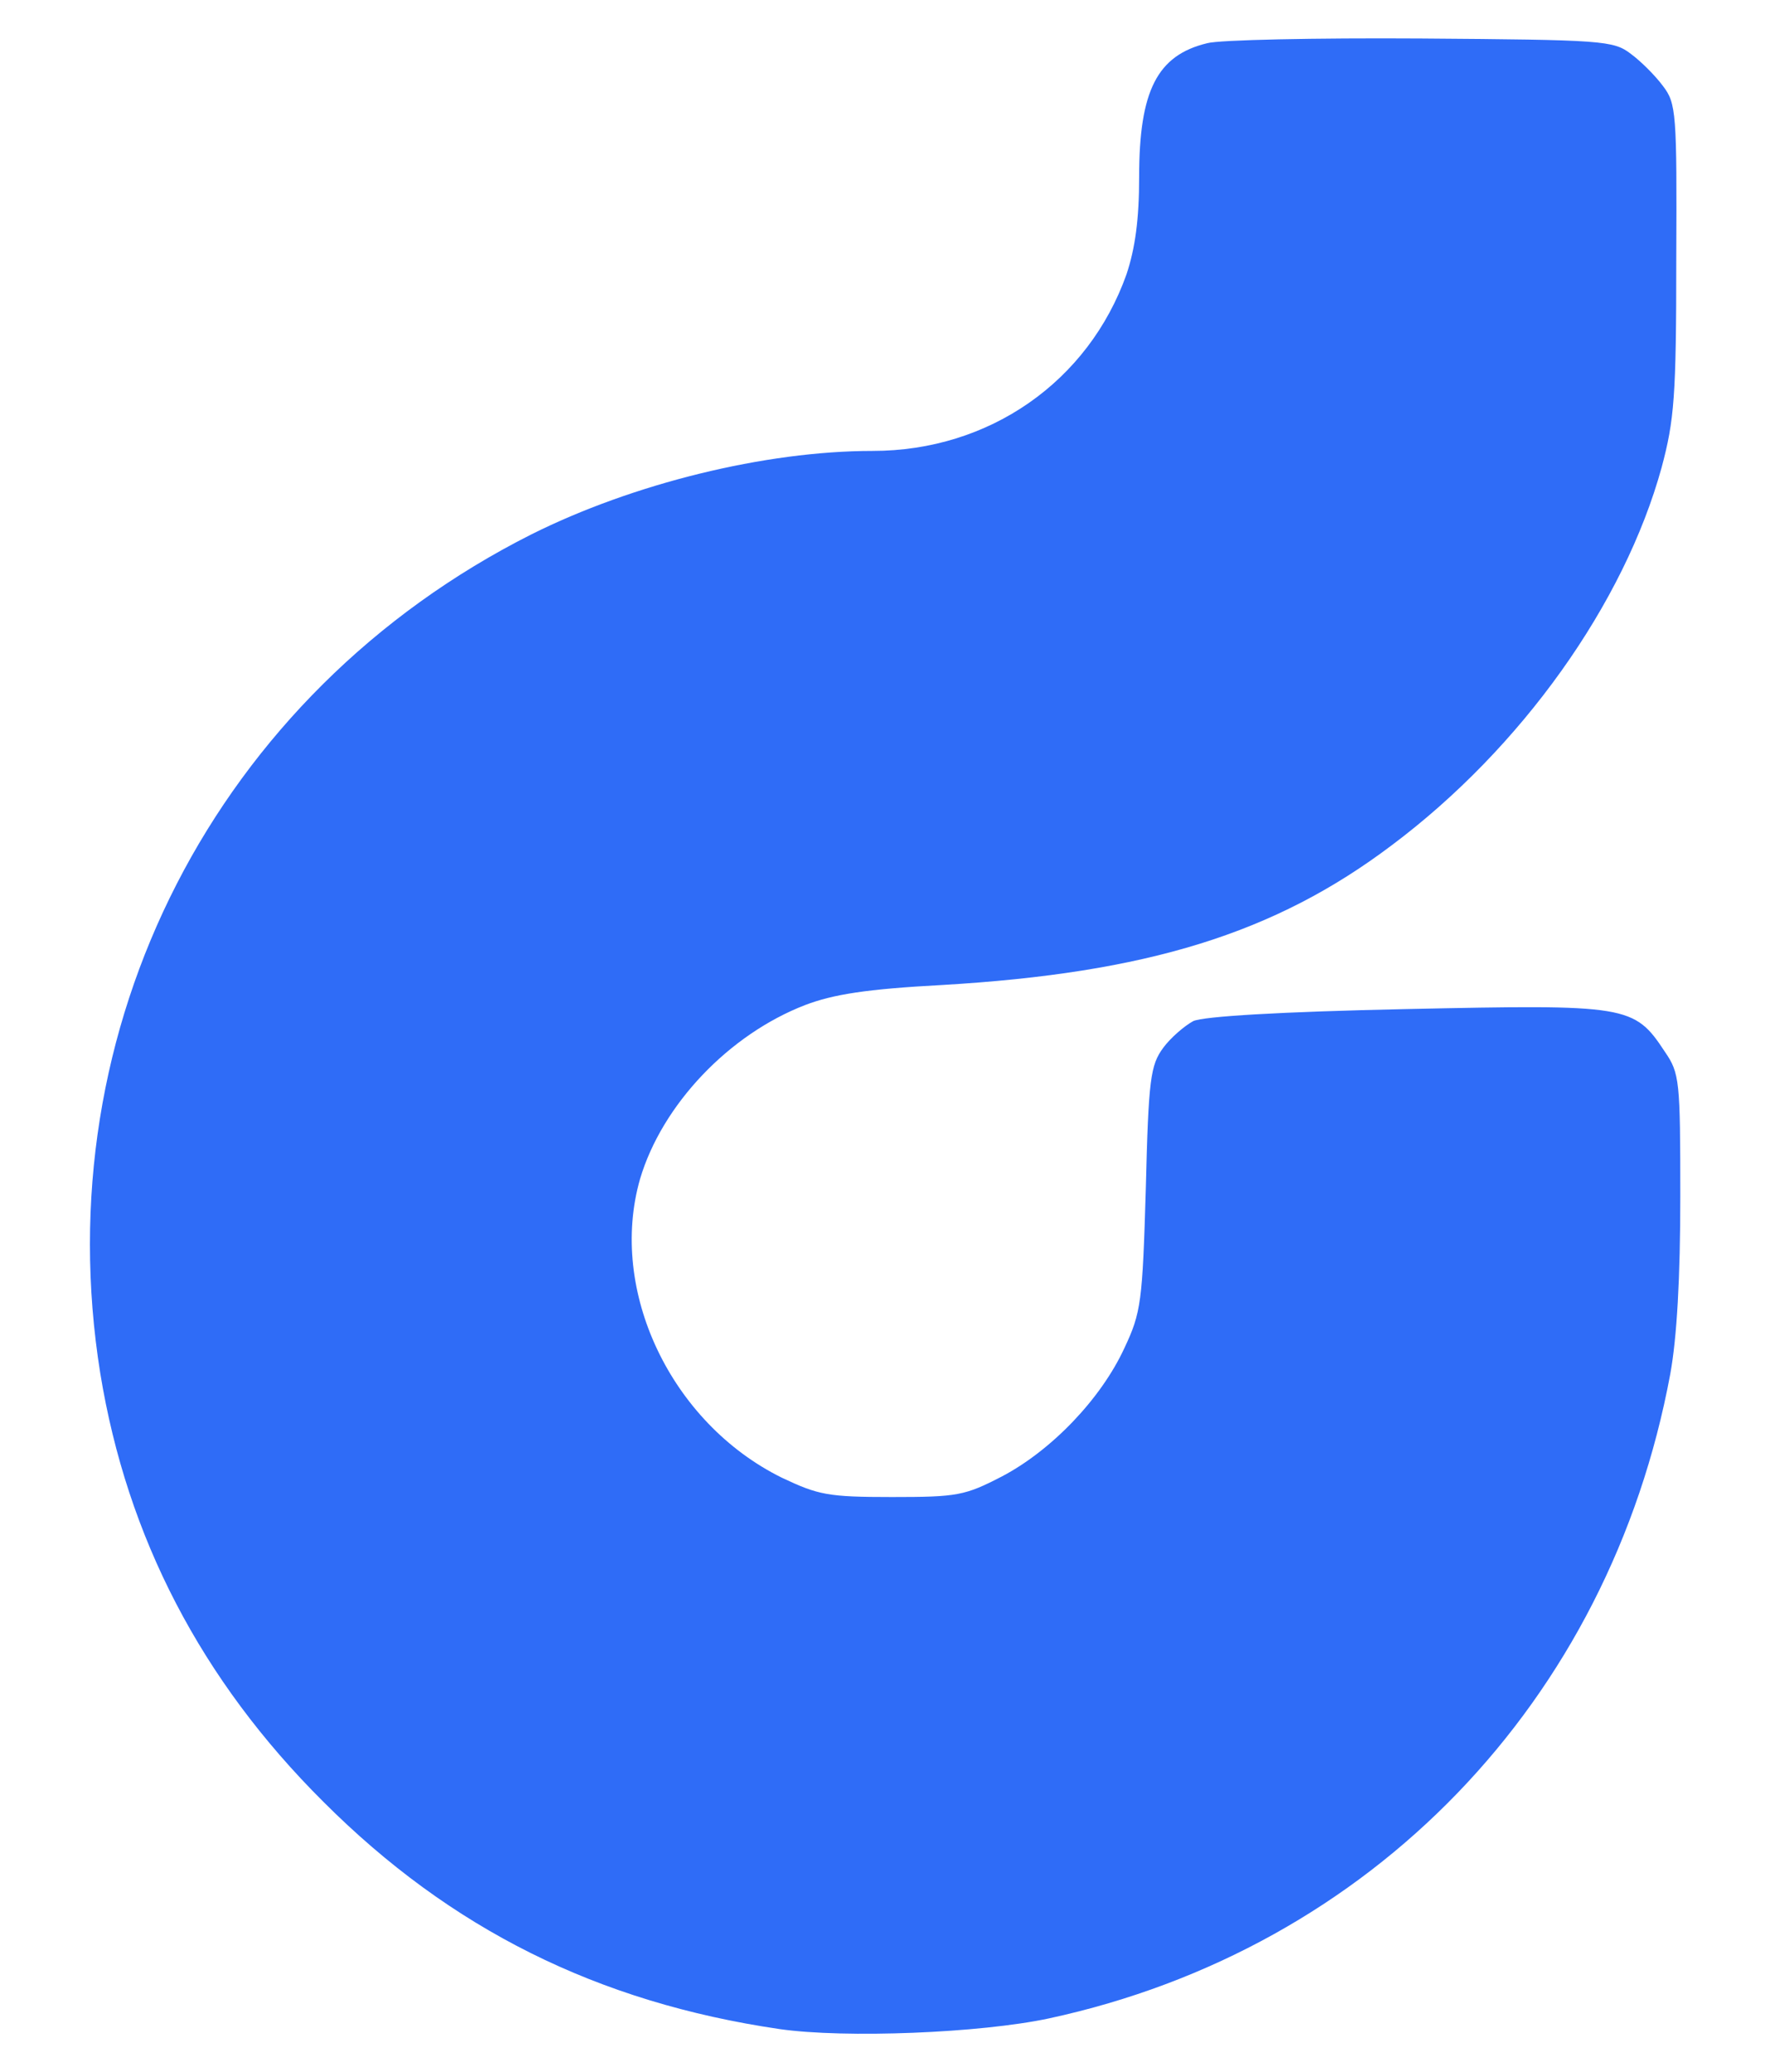 <svg version="1.1" xmlns="http://www.w3.org/2000/svg" xmlns:xlink="http://www.w3.org/1999/xlink" width="265pt" height="310pt" viewBox="0,0,218.828,256"><g fill="#2f6cf7" fill-rule="nonzero" stroke="none" stroke-width="1" stroke-linecap="butt" stroke-linejoin="miter" stroke-miterlimit="10" stroke-dasharray="" stroke-dashoffset="0" font-family="none" font-weight="none" font-size="none" text-anchor="none" style="mix-blend-mode: normal"><g transform="translate(-0.005,0) scale(1,1)"><g><g transform="translate(-0.006,-0.001) scale(1,1)"><g><g transform="translate(1.253,-0.445) scale(0.826,0.826)"><g transform="translate(0,310) scale(0.1,-0.1)"><path d="M1792,3030c-75,-18 -102,-71 -102,-200c0,-64 -6,-107 -19,-146c-57,-160 -205,-264 -380,-264c-161,0 -359,-49 -511,-125c-472,-238 -728,-738 -645,-1255c40,-245 151,-459 334,-641c190,-190 410,-300 683,-340c98,-14 300,-6 403,16c482,104 839,474 930,964c10,55 15,144 15,266c0,173 -1,184 -23,216c-46,70 -56,71 -387,64c-190,-4 -304,-11 -319,-18c-13,-7 -34,-25 -45,-40c-19,-26 -22,-46 -26,-210c-5,-170 -7,-186 -32,-239c-35,-76 -109,-153 -183,-192c-56,-29 -67,-31 -165,-31c-96,0 -110,3 -165,29c-166,82 -260,280 -212,447c33,111 133,216 247,260c42,16 92,24 205,30c307,18 498,77 673,209c195,146 348,362 404,565c19,71 22,106 22,312c1,219 0,233 -20,259c-11,15 -33,37 -48,48c-26,20 -42,21 -314,23c-158,1 -302,-2 -320,-7z"></path></g></g></g></g></g></g></g></svg>